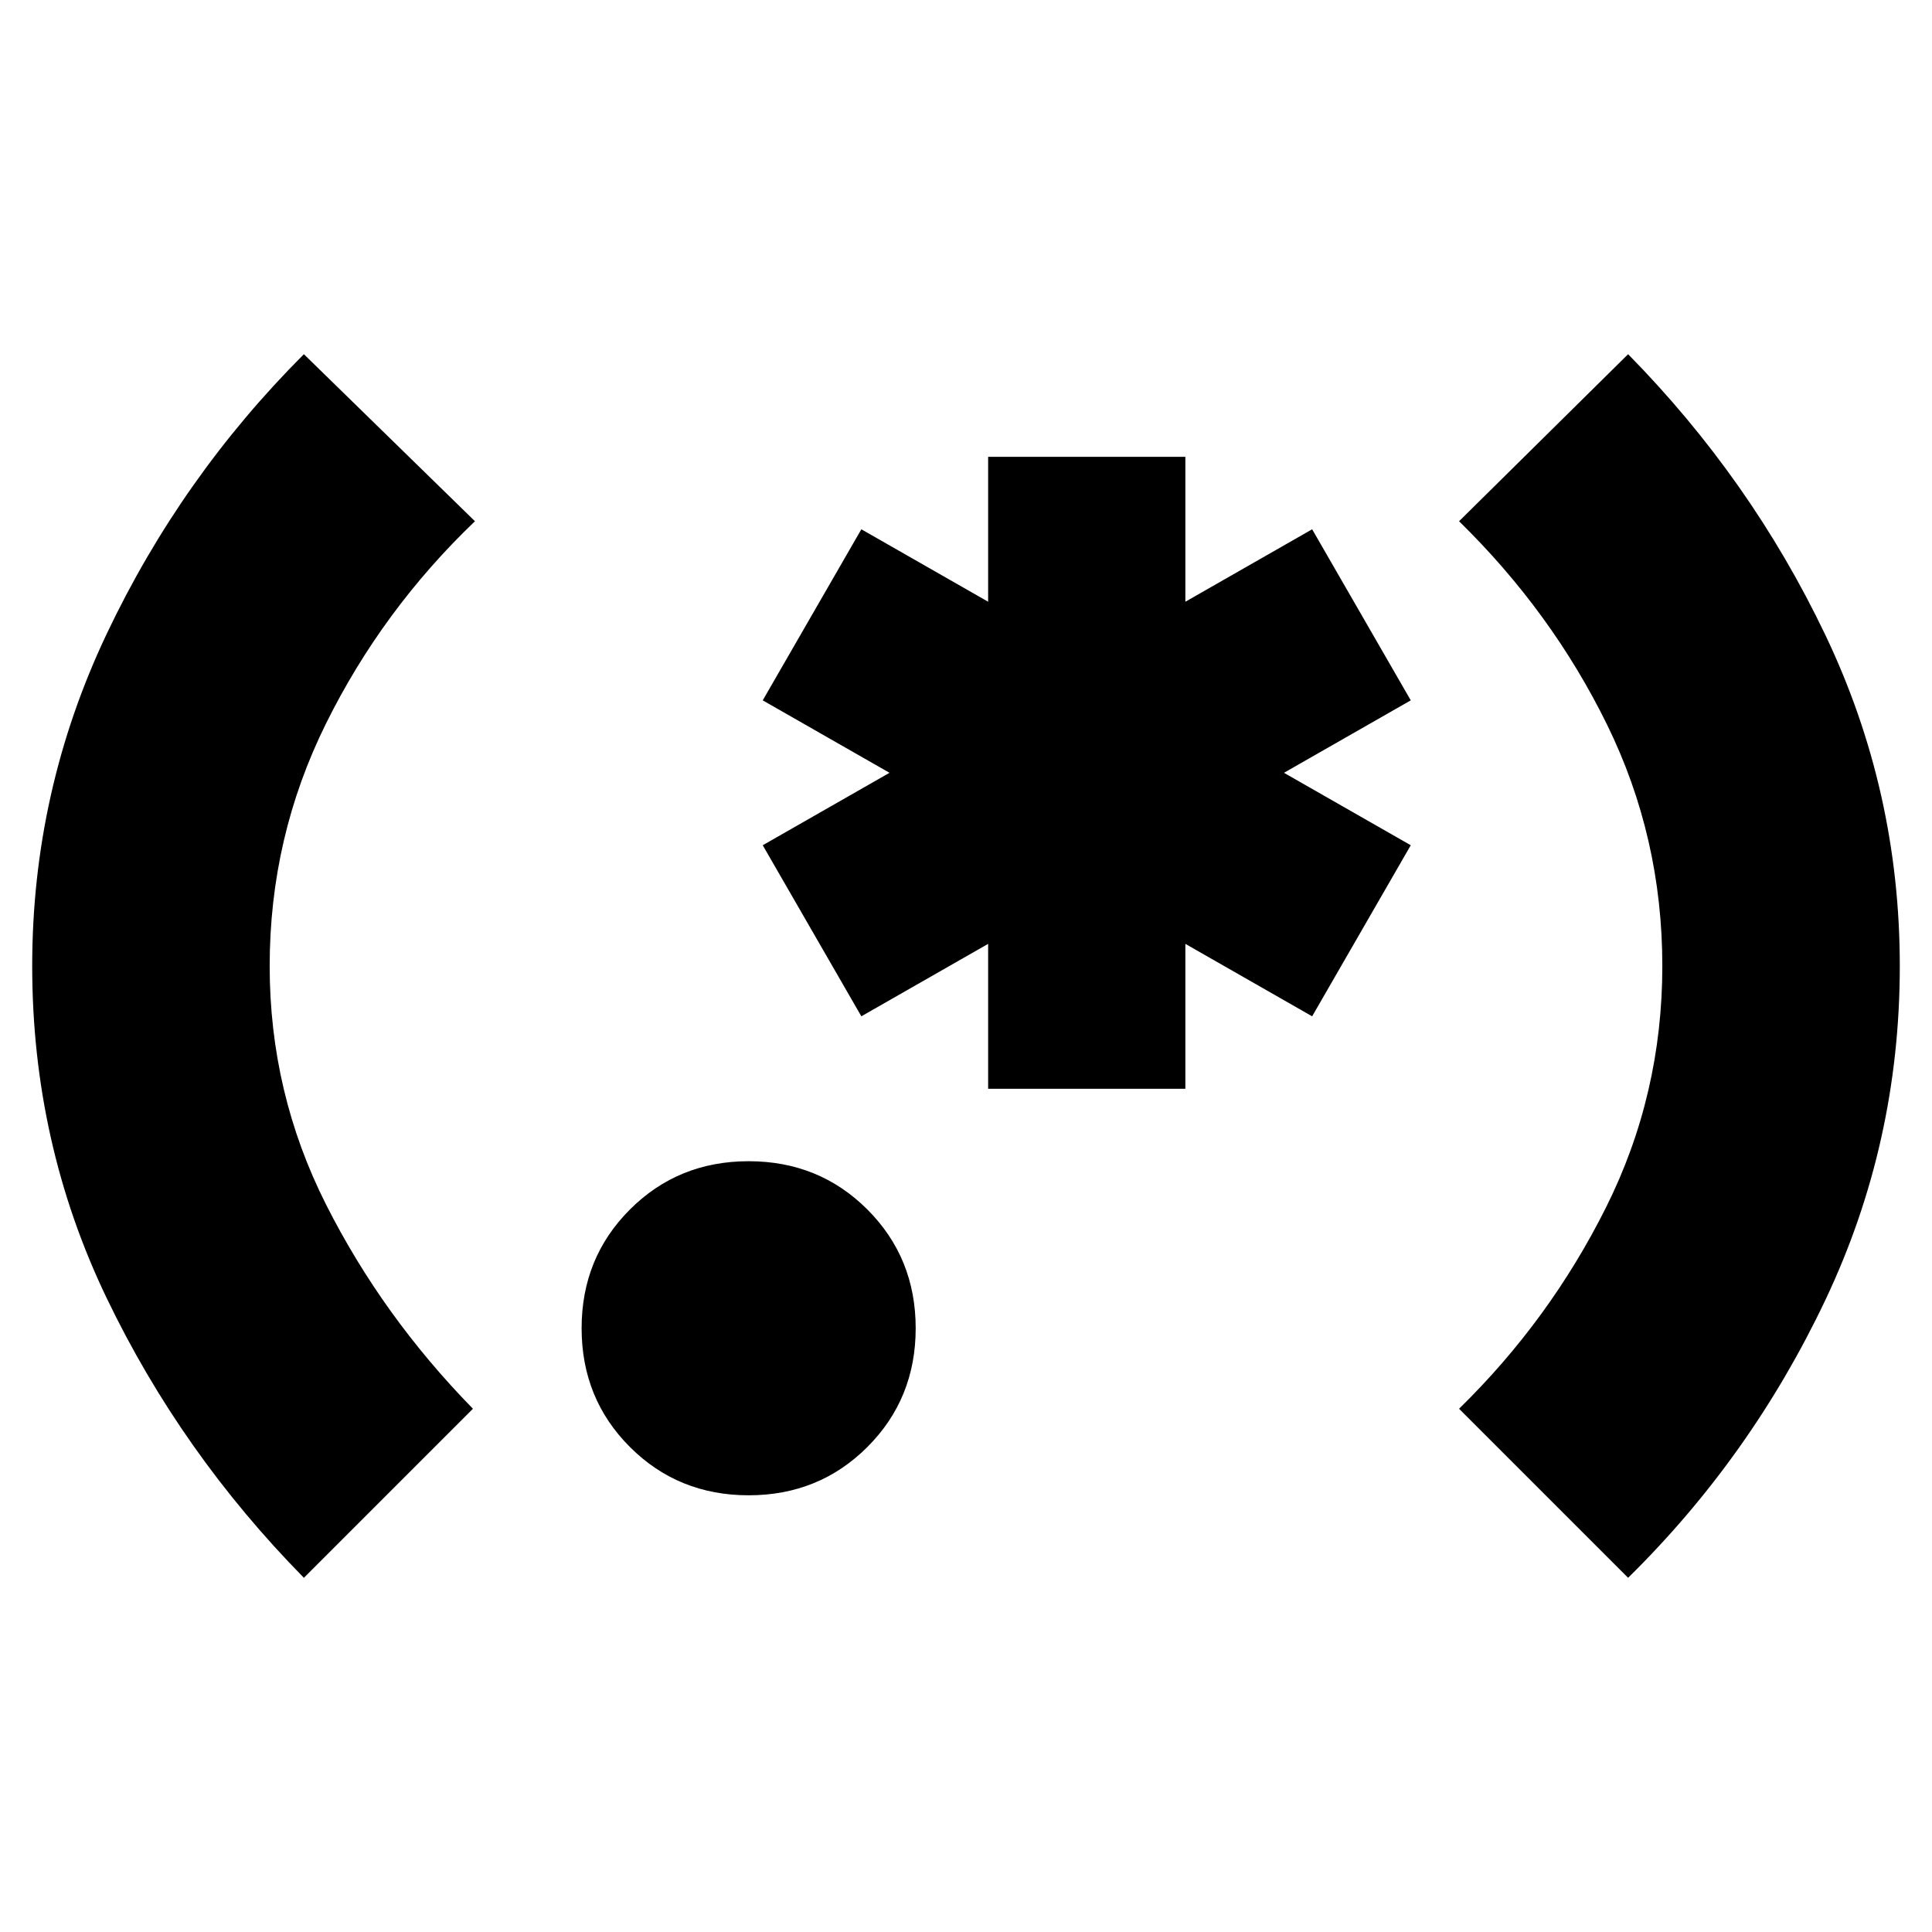 <svg xmlns="http://www.w3.org/2000/svg" height="20" viewBox="0 96 960 960" width="20"><path d="M151 880q-61-62-98-139T16 576q0-87 37-165t98-139l85 83q-46 44-74 100.5T134 576q0 63 28 118.5T235 796l-84 84Zm221-41q-35 0-59-24t-24-59q0-35 24-59t59-24q35 0 59 24t24 59q0 35-24 59t-59 24Zm119-202v-72l-63 36-49-85 63-36-63-36 49-85 63 36v-72h98v72l63-36 49 85-63 36 63 36-49 85-63-36v72h-98Zm318 243-84-84q45-44 73-100t28-120q0-64-27.5-120T725 355l84-83q61 62 98 139.5T944 576q0 88-37 166t-98 138Z"/></svg>
